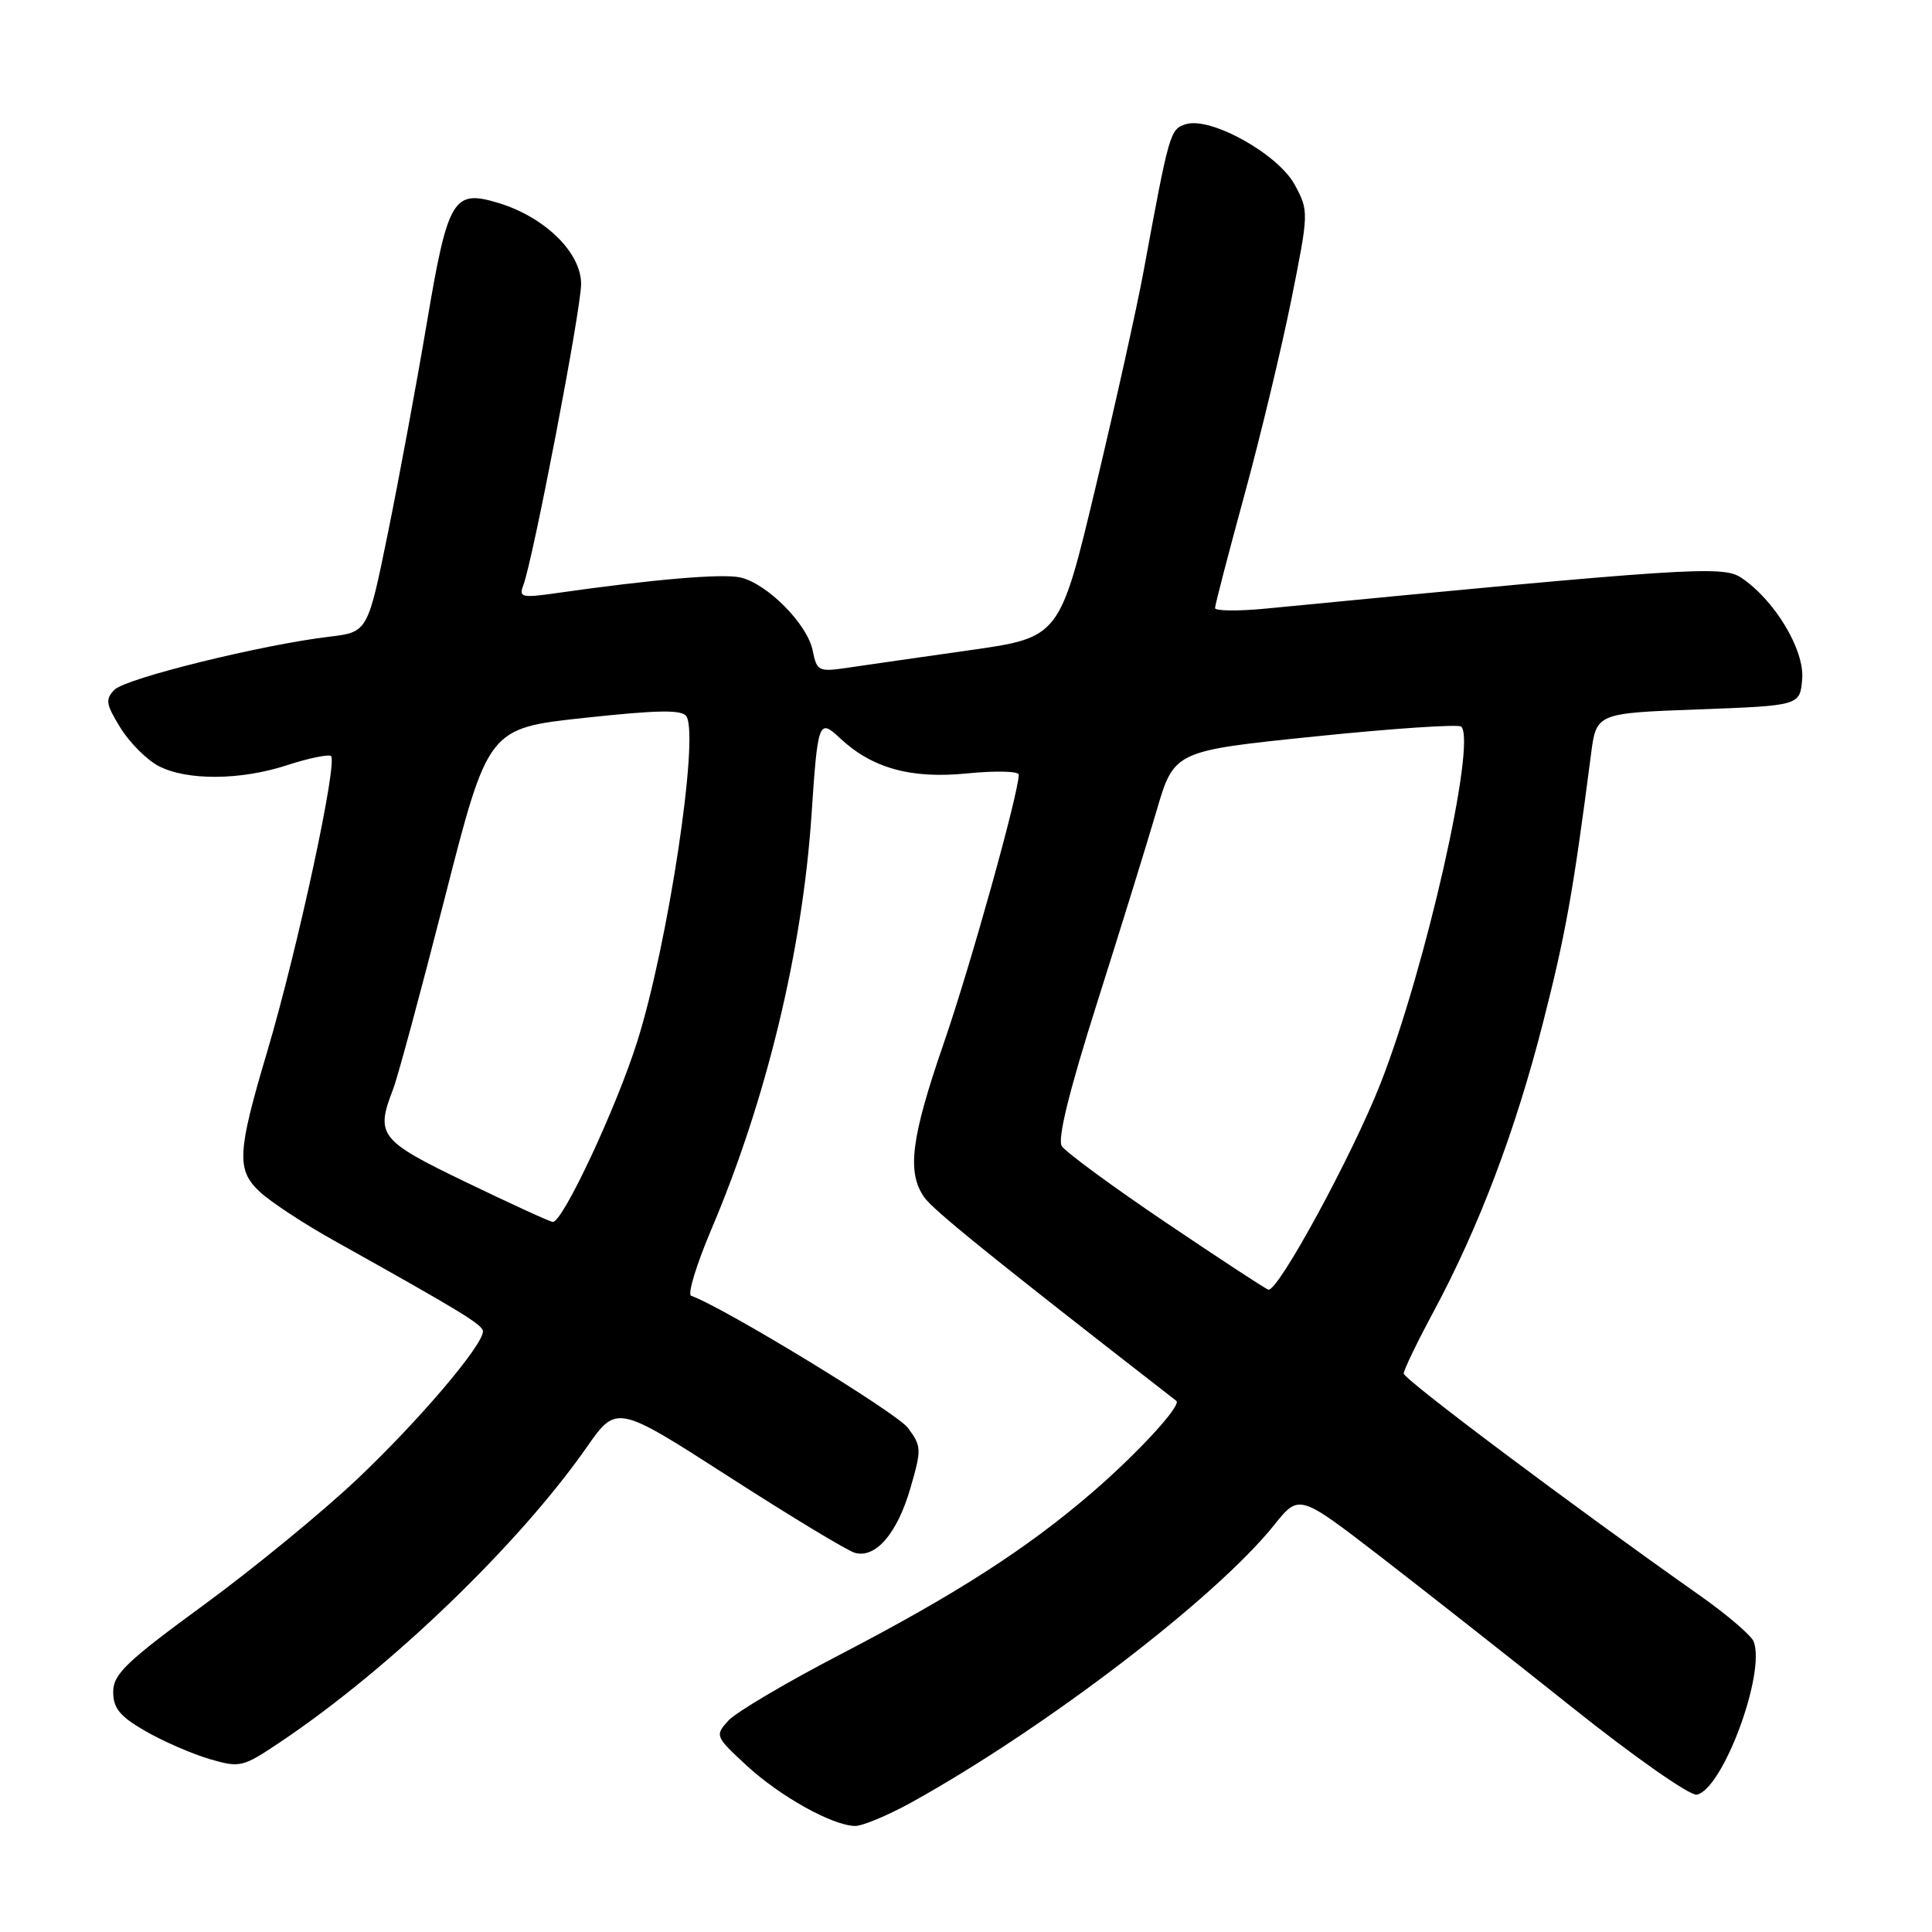<?xml version="1.0" encoding="UTF-8" standalone="no"?>
<!DOCTYPE svg PUBLIC "-//W3C//DTD SVG 1.1//EN" "http://www.w3.org/Graphics/SVG/1.1/DTD/svg11.dtd" >
<svg xmlns="http://www.w3.org/2000/svg" xmlns:xlink="http://www.w3.org/1999/xlink" version="1.1" viewBox="0 0 256 256">
 <g >
 <path fill="currentColor"
d=" M 120.77 238.83 C 138.52 228.99 161.06 211.76 168.82 202.09 C 172.13 197.95 172.13 197.95 182.82 206.18 C 188.69 210.71 200.18 219.75 208.35 226.26 C 216.52 232.78 223.93 237.97 224.83 237.80 C 228.26 237.13 233.99 221.73 232.37 217.51 C 232.05 216.70 228.81 213.92 225.15 211.35 C 208.37 199.53 186.00 182.76 186.00 182.00 C 186.00 181.53 187.77 177.86 189.94 173.83 C 195.96 162.62 200.81 149.82 204.46 135.50 C 207.45 123.79 208.44 118.29 210.81 100.00 C 211.52 94.50 211.52 94.50 225.01 94.00 C 238.50 93.50 238.50 93.50 238.80 89.97 C 239.12 86.08 235.09 79.42 230.66 76.51 C 228.24 74.93 223.46 75.24 167.75 80.64 C 164.04 81.00 161.00 80.96 161.00 80.57 C 161.00 80.17 162.74 73.47 164.87 65.67 C 167.00 57.88 169.80 46.21 171.10 39.75 C 173.43 28.13 173.43 27.96 171.57 24.50 C 169.37 20.41 160.40 15.42 157.12 16.46 C 155.04 17.12 154.93 17.49 151.52 36.00 C 150.66 40.67 147.81 53.49 145.19 64.48 C 140.42 84.47 140.42 84.47 128.46 86.16 C 121.88 87.10 114.65 88.13 112.38 88.47 C 108.46 89.05 108.24 88.95 107.69 86.22 C 106.99 82.69 101.64 77.30 98.07 76.51 C 95.65 75.98 86.47 76.77 73.58 78.61 C 69.18 79.24 68.73 79.14 69.33 77.59 C 70.62 74.22 77.00 40.99 77.00 37.63 C 77.00 33.44 72.16 28.73 65.97 26.87 C 60.03 25.09 59.34 26.27 56.51 43.07 C 55.17 51.00 52.87 63.41 51.40 70.63 C 48.72 83.76 48.72 83.76 43.61 84.37 C 34.71 85.43 16.70 89.87 15.19 91.38 C 13.92 92.65 14.02 93.29 15.96 96.44 C 17.19 98.43 19.48 100.71 21.05 101.52 C 24.78 103.45 31.90 103.40 38.01 101.40 C 40.70 100.52 43.32 99.96 43.83 100.15 C 44.88 100.54 39.45 125.76 35.36 139.50 C 31.44 152.70 31.32 155.01 34.40 157.90 C 35.80 159.22 40.25 162.15 44.29 164.40 C 61.10 173.79 63.98 175.54 63.99 176.41 C 64.01 178.25 55.49 188.27 47.34 195.98 C 42.73 200.34 33.57 207.86 26.98 212.68 C 16.73 220.18 15.00 221.84 15.00 224.18 C 15.00 226.35 15.88 227.43 19.25 229.37 C 21.59 230.72 25.40 232.38 27.73 233.07 C 31.83 234.27 32.14 234.19 37.23 230.77 C 51.70 221.06 68.73 204.66 77.72 191.80 C 81.70 186.10 81.70 186.10 96.60 195.68 C 104.79 200.95 112.30 205.49 113.28 205.76 C 116.03 206.52 118.89 203.19 120.63 197.20 C 122.13 192.03 122.12 191.63 120.29 189.19 C 118.78 187.17 95.74 173.14 91.58 171.70 C 91.07 171.53 92.27 167.59 94.24 162.94 C 101.54 145.76 106.32 125.98 107.53 107.97 C 108.36 95.54 108.50 95.18 111.29 97.80 C 115.55 101.80 120.71 103.23 128.17 102.48 C 131.93 102.11 135.00 102.18 134.99 102.65 C 134.97 105.14 128.57 128.06 125.05 138.24 C 120.71 150.81 120.14 155.33 122.47 158.65 C 123.66 160.35 131.69 166.84 155.87 185.62 C 156.61 186.20 150.73 192.59 144.66 197.81 C 136.06 205.22 126.65 211.26 111.41 219.19 C 104.21 222.93 97.50 226.89 96.50 228.00 C 94.72 229.97 94.77 230.10 98.93 233.94 C 103.36 238.03 110.23 241.86 113.27 241.95 C 114.24 241.98 117.61 240.57 120.77 238.83 Z  M 154.54 162.03 C 147.41 157.22 141.18 152.64 140.69 151.86 C 140.10 150.93 141.67 144.56 145.34 132.98 C 148.39 123.36 151.94 111.90 153.23 107.50 C 155.57 99.50 155.57 99.50 174.28 97.58 C 184.57 96.52 193.27 95.94 193.62 96.28 C 195.67 98.34 188.92 128.24 182.96 143.48 C 179.26 152.95 169.38 171.14 168.07 170.89 C 167.76 170.83 161.67 166.84 154.54 162.03 Z  M 61.78 156.66 C 50.27 151.12 49.72 150.43 52.09 144.32 C 52.69 142.77 55.77 131.38 58.93 119.00 C 64.68 96.50 64.68 96.50 77.45 95.12 C 87.29 94.06 90.39 94.02 90.96 94.93 C 92.66 97.68 88.51 125.13 84.44 138.00 C 81.65 146.85 74.52 162.06 73.24 161.91 C 72.83 161.87 67.68 159.51 61.78 156.66 Z "/>
</g>
</svg>